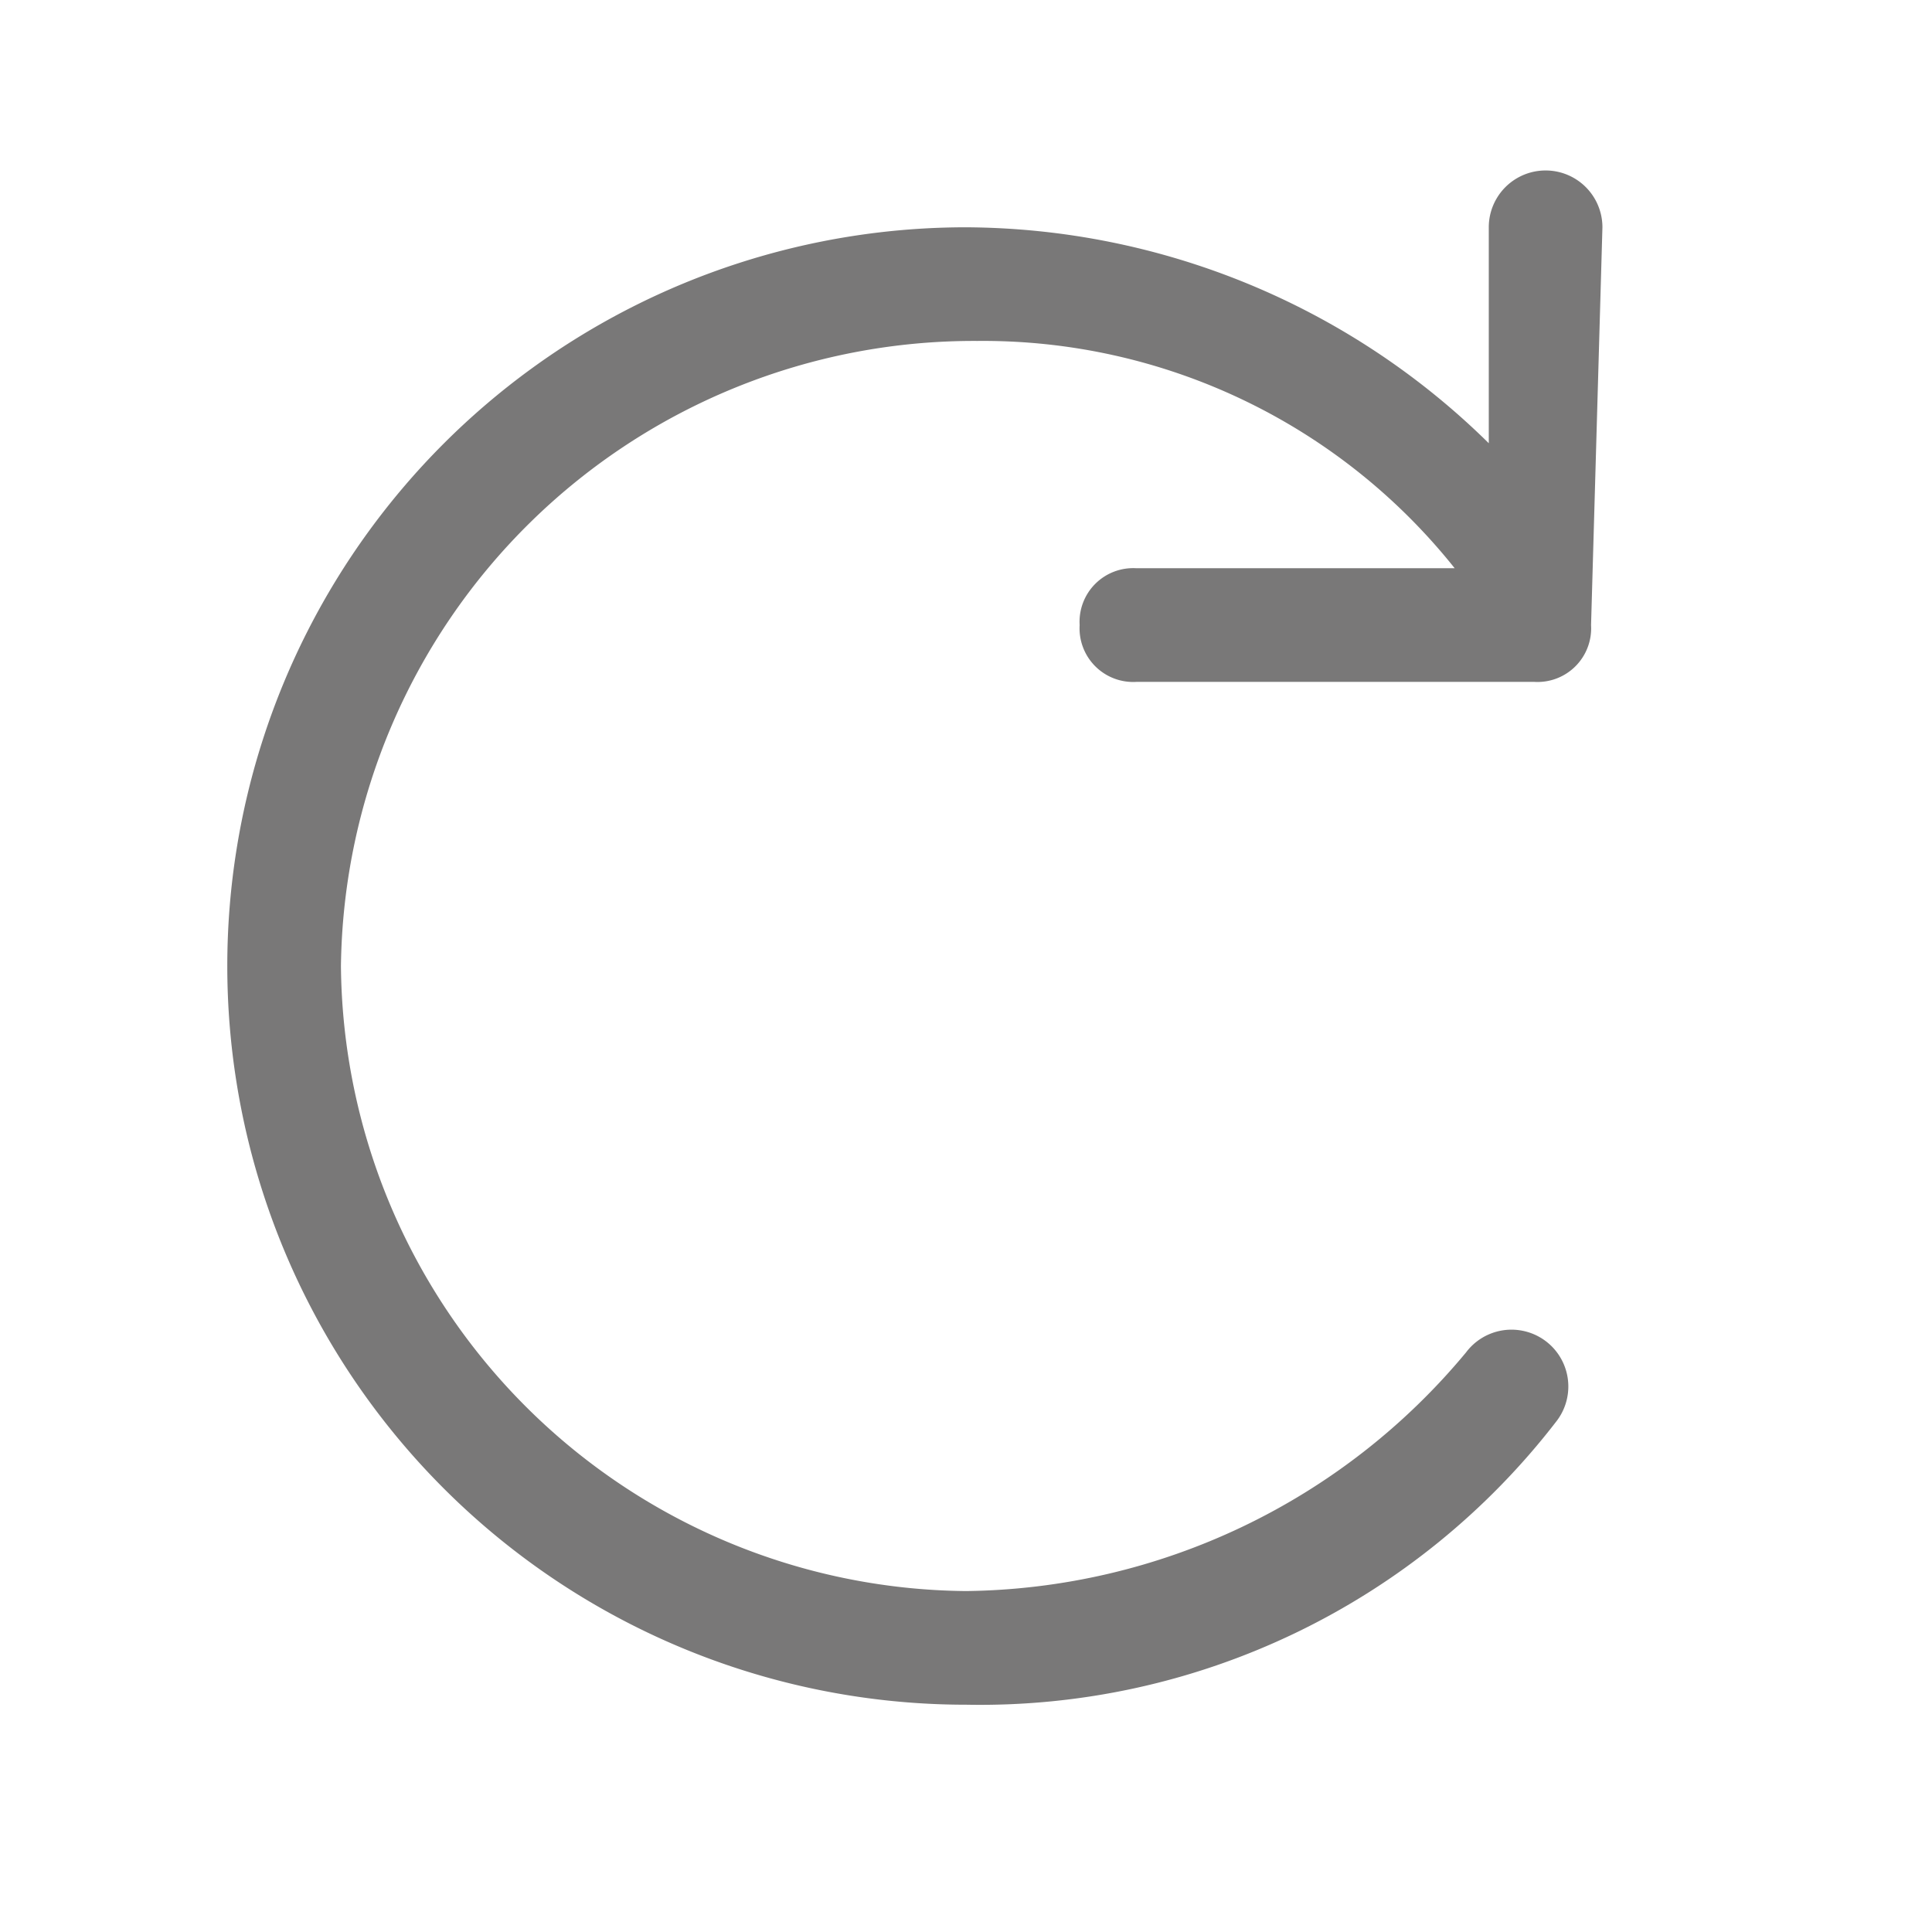 <svg xmlns="http://www.w3.org/2000/svg" width="17" height="17" viewBox="0 0 17 17"><path fill="#797878" d="M13.1 3.9V2a.5.5 0 0 1 1 0L14 5.5a.472.472 0 0 1-.5.5H10a.472.472 0 0 1-.5-.5.472.472 0 0 1 .5-.5h2.8a5.307 5.307 0 0 0-4.2-2A5.57 5.57 0 0 0 3 8.5 5.549 5.549 0 0 0 8.5 14a5.803 5.803 0 0 0 4.4-2.1.5.5 0 0 1 .8.6A6.4 6.4 0 0 1 8.5 15a6.5 6.5 0 1 1 0-13 6.595 6.595 0 0 1 4.6 1.9z"/></svg>